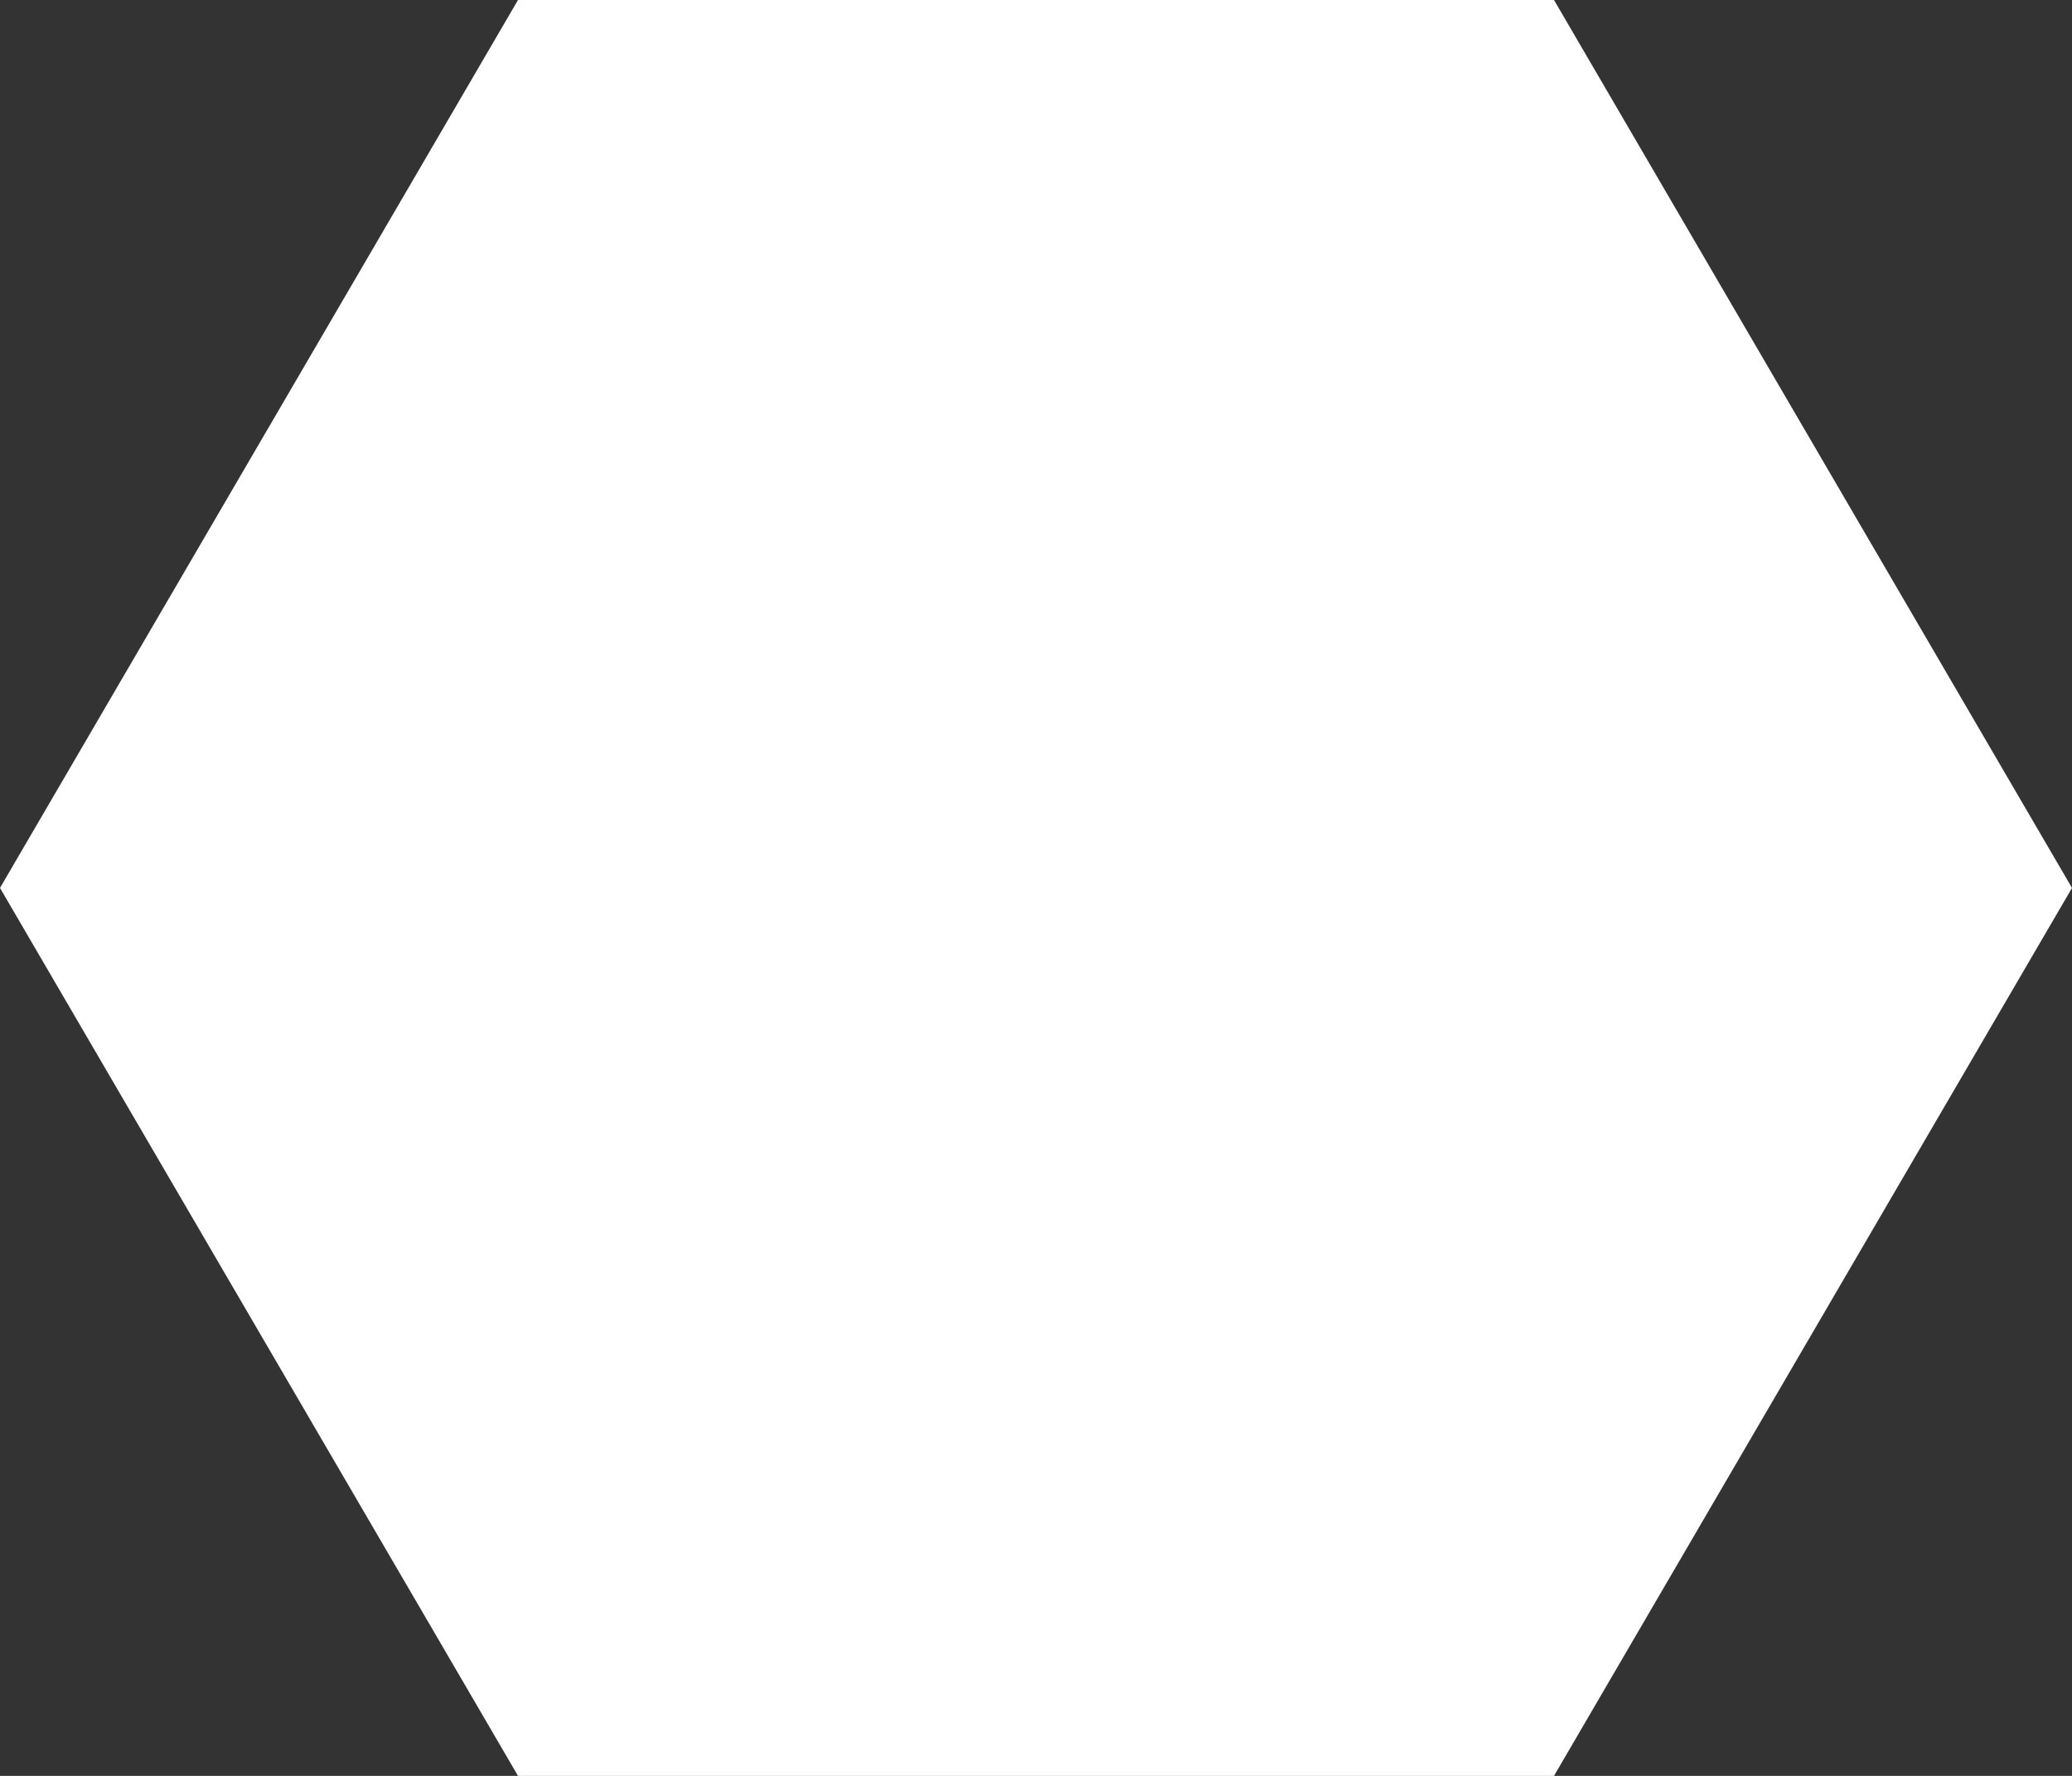 <svg width="21" height="18" viewBox="0 0 21 18" fill="none" xmlns="http://www.w3.org/2000/svg">
<rect x="0" y="0" width="21" height="18" fill="#333333" stroke="none"/>
<path d="M5.25 18L0 9L5.25 0H15.75L21 9L15.75 18H5.25Z" fill="white"/>
</svg>
